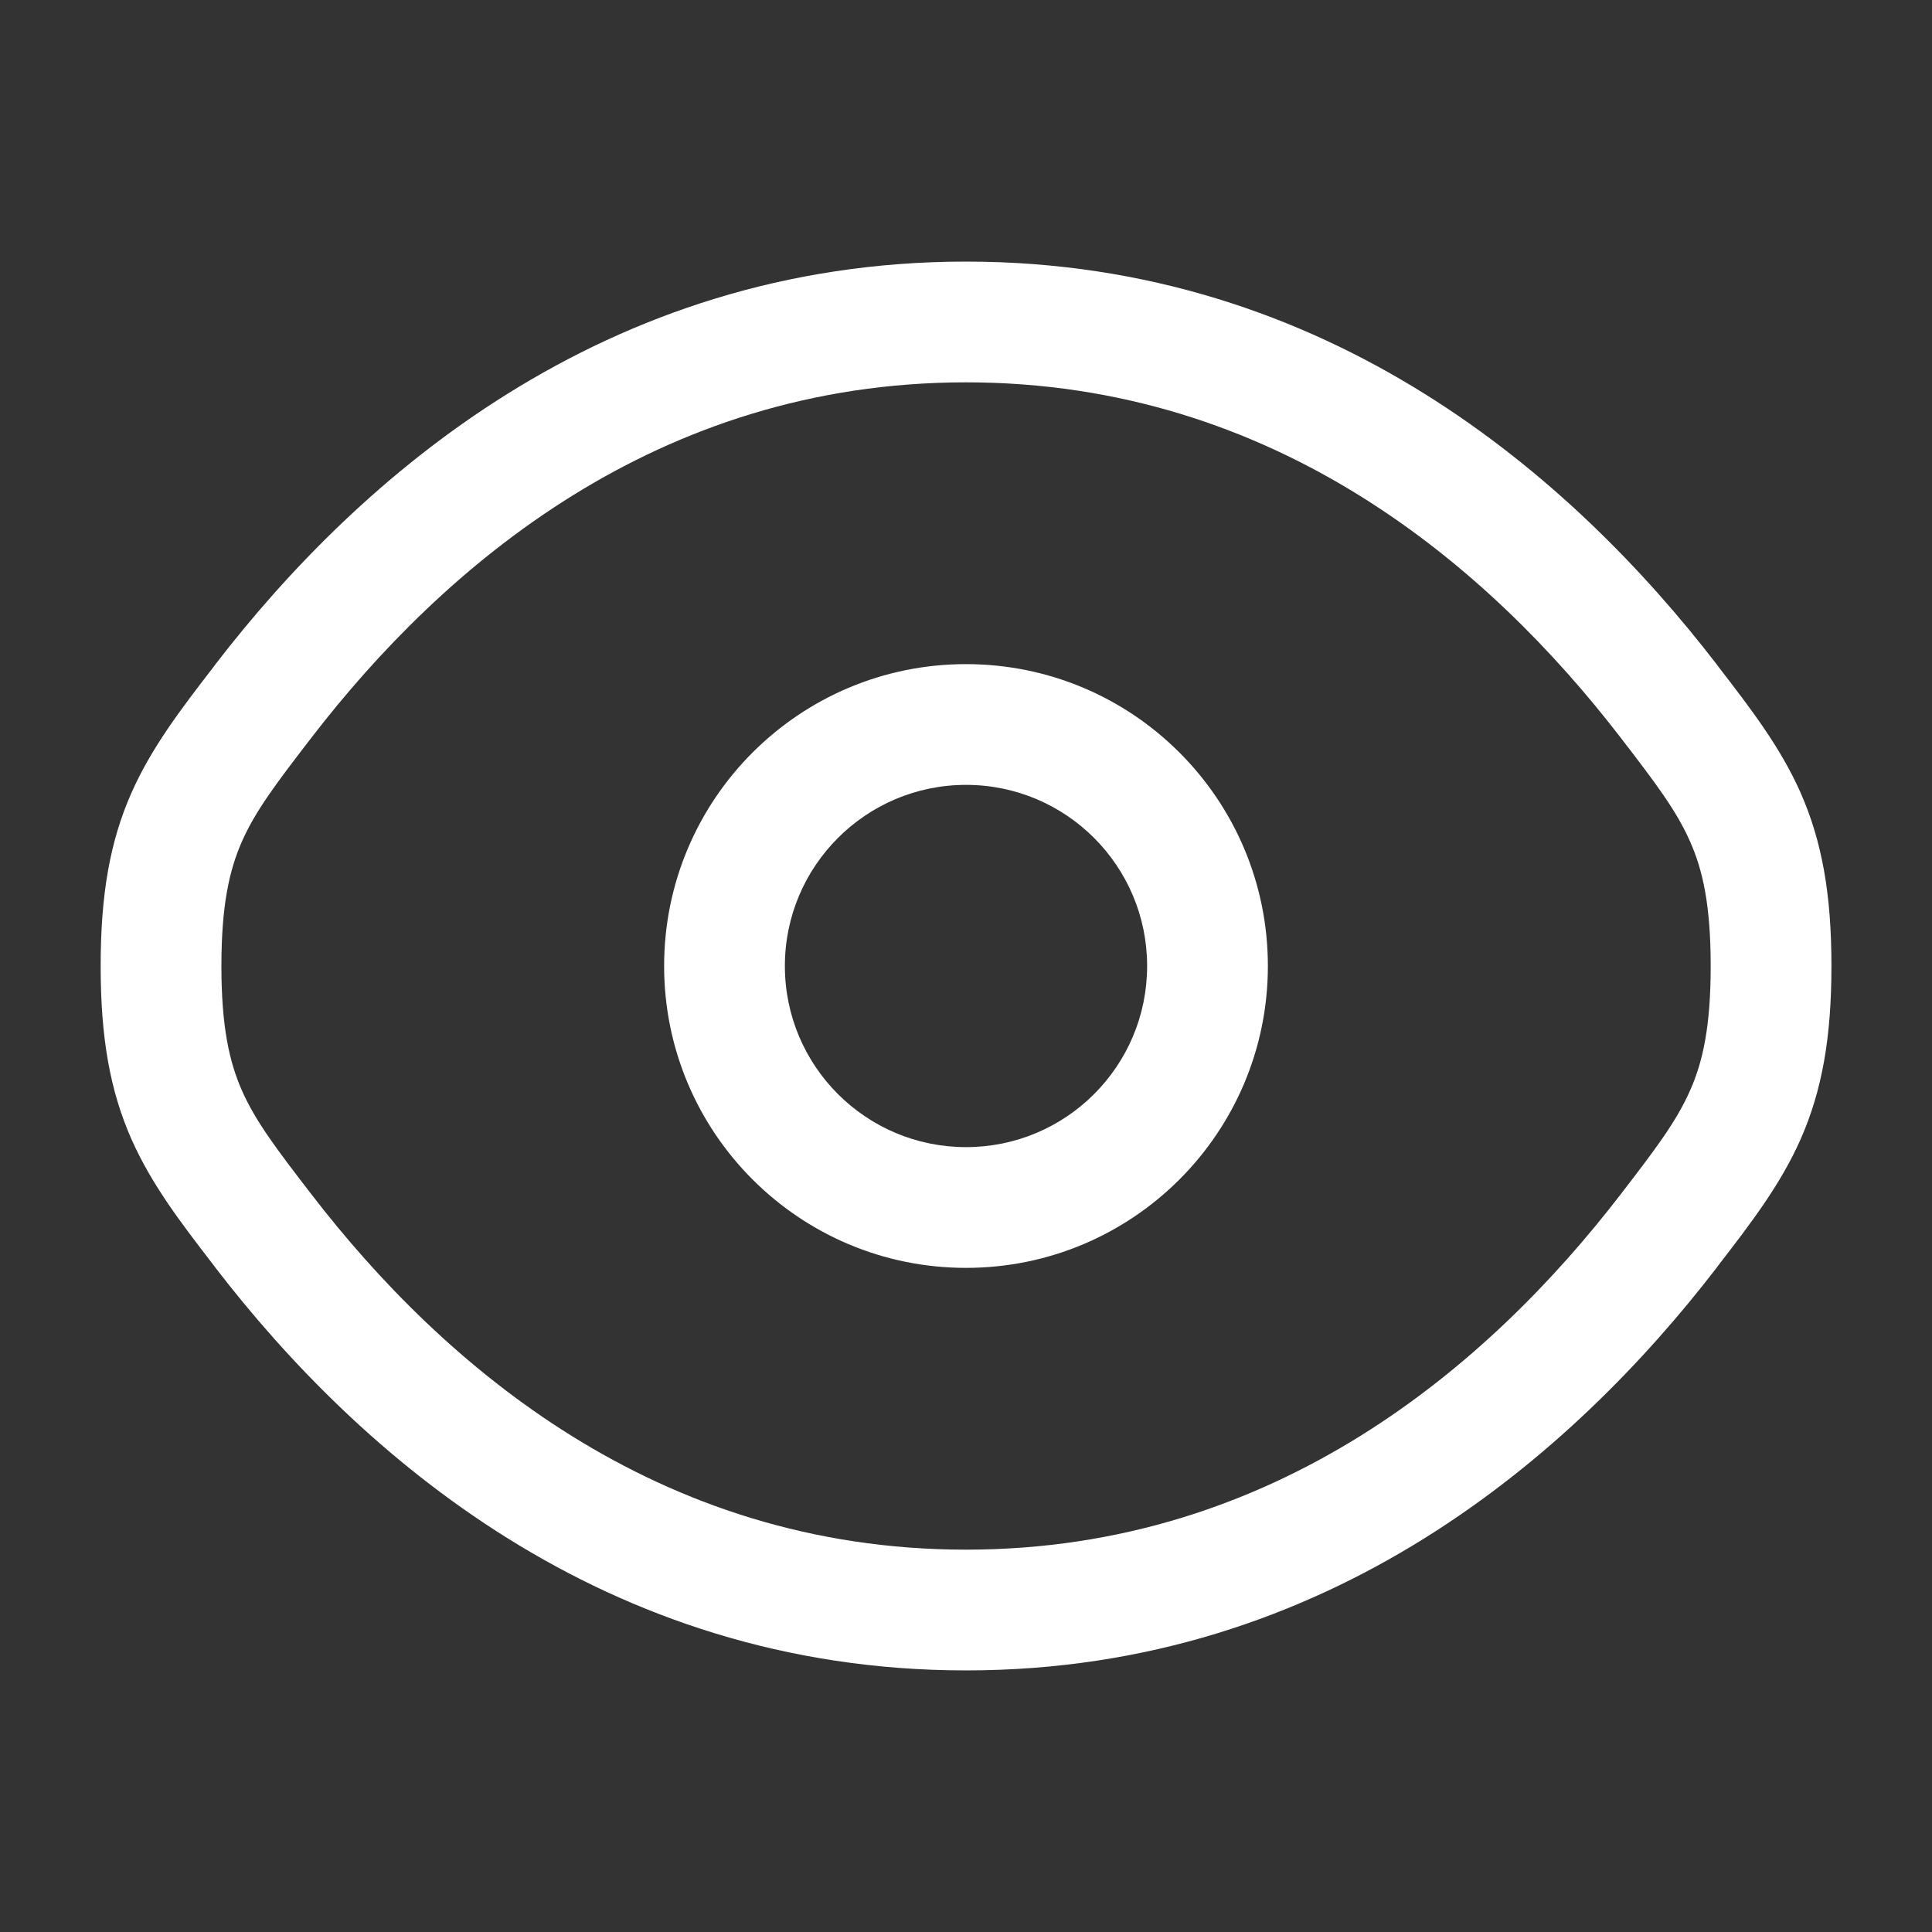 <svg width="20" height="20" viewBox="0 0 20 20" fill="none" xmlns="http://www.w3.org/2000/svg">
<rect x="0" y="0" width="20" height="20" fill="#333333" stroke="none"/>
<path fill-rule="evenodd" clip-rule="evenodd" d="M10 6.875C8.274 6.875 6.875 8.274 6.875 10C6.875 11.726 8.274 13.125 10 13.125C11.726 13.125 13.125 11.726 13.125 10C13.125 8.274 11.726 6.875 10 6.875ZM8.125 10C8.125 8.965 8.965 8.125 10 8.125C11.036 8.125 11.875 8.965 11.875 10C11.875 11.036 11.036 11.875 10 11.875C8.965 11.875 8.125 11.036 8.125 10Z" fill="white"/>
<path fill-rule="evenodd" clip-rule="evenodd" d="M10 2.708C6.239 2.708 3.705 4.962 2.234 6.872L2.208 6.907C1.875 7.339 1.569 7.737 1.361 8.207C1.138 8.711 1.042 9.26 1.042 10C1.042 10.74 1.138 11.289 1.361 11.793C1.569 12.263 1.875 12.661 2.208 13.093L2.234 13.128C3.705 15.038 6.239 17.292 10 17.292C13.762 17.292 16.296 15.038 17.767 13.128L17.793 13.093C18.126 12.661 18.432 12.263 18.64 11.793C18.862 11.289 18.959 10.74 18.959 10C18.959 9.26 18.862 8.711 18.64 8.207C18.432 7.737 18.126 7.339 17.793 6.907L17.767 6.872C16.296 4.962 13.762 2.708 10 2.708ZM3.225 7.635C4.583 5.871 6.792 3.958 10 3.958C13.208 3.958 15.418 5.871 16.776 7.635C17.142 8.11 17.355 8.393 17.496 8.712C17.628 9.01 17.709 9.374 17.709 10C17.709 10.626 17.628 10.99 17.496 11.288C17.355 11.607 17.142 11.89 16.776 12.365C15.418 14.129 13.208 16.042 10 16.042C6.792 16.042 4.583 14.129 3.225 12.365C2.859 11.89 2.645 11.607 2.504 11.288C2.373 10.99 2.292 10.626 2.292 10C2.292 9.374 2.373 9.01 2.504 8.712C2.645 8.393 2.859 8.11 3.225 7.635Z" fill="white"/>
</svg>
